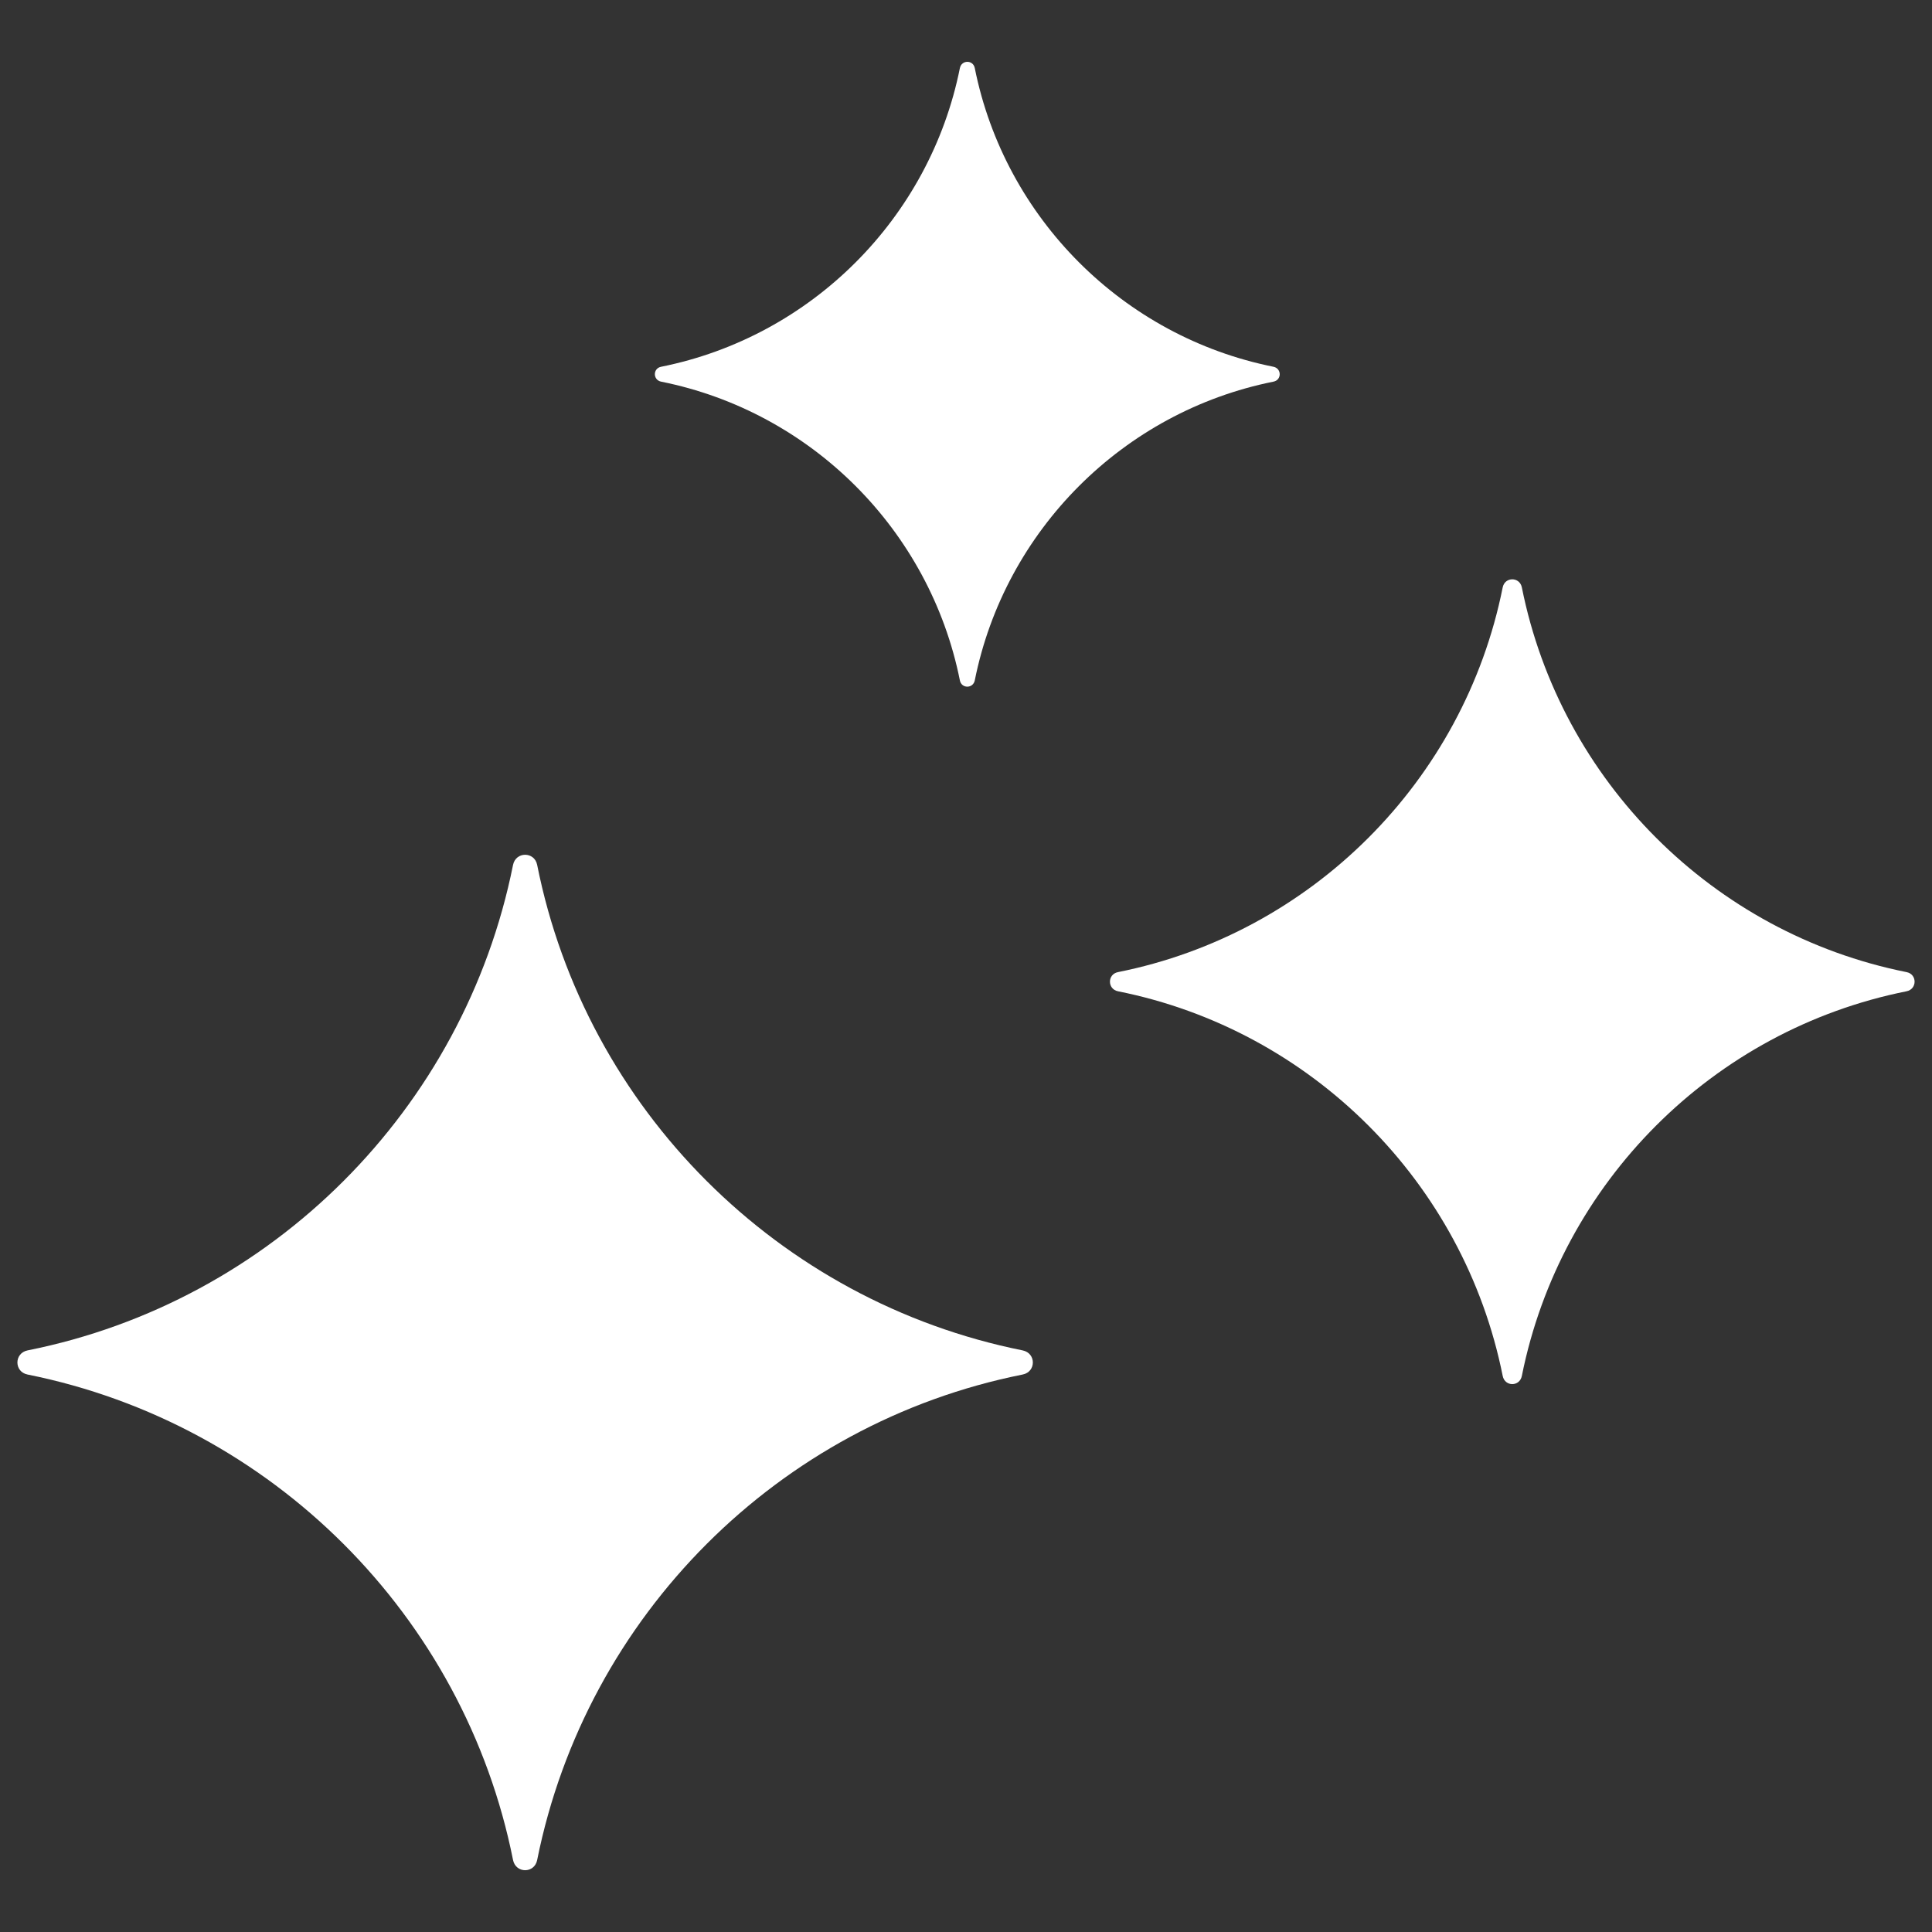 <svg width="24" height="24" viewBox="0 0 24 24" fill="none" xmlns="http://www.w3.org/2000/svg">
<rect x="0" y="0" width="24" height="24" fill="#333333" stroke="none"/>
<g clip-path="url(#clip0_83_1765)">
<path d="M6.373 23.105C6.407 23.275 6.64 23.275 6.673 23.105C7.282 20.072 9.67 17.68 12.703 17.075C12.873 17.042 12.873 16.809 12.703 16.775C9.67 16.167 7.278 13.779 6.673 10.745C6.64 10.576 6.407 10.576 6.373 10.745C5.765 13.779 3.376 16.17 0.343 16.775C0.174 16.809 0.174 17.042 0.343 17.075C3.376 17.684 5.768 20.072 6.373 23.105Z" fill="white"/>
<path d="M8.213 4.741C10.079 5.115 11.55 6.586 11.924 8.452C11.944 8.556 12.088 8.556 12.109 8.452C12.483 6.586 13.954 5.115 15.819 4.741C15.923 4.721 15.923 4.577 15.819 4.556C13.954 4.182 12.483 2.711 12.109 0.846C12.089 0.742 11.945 0.742 11.924 0.846C11.55 2.711 10.079 4.182 8.213 4.556C8.109 4.576 8.109 4.72 8.213 4.741Z" fill="white"/>
<path d="M23.684 12.076C21.28 11.595 19.386 9.701 18.905 7.297C18.878 7.163 18.694 7.163 18.667 7.297C18.186 9.701 16.292 11.595 13.888 12.076C13.755 12.102 13.755 12.287 13.888 12.314C16.292 12.794 18.186 14.689 18.667 17.092C18.694 17.228 18.878 17.228 18.905 17.092C19.386 14.689 21.28 12.794 23.684 12.314C23.817 12.287 23.817 12.102 23.684 12.076Z" fill="white"/>
</g>
<defs>
<clipPath id="clip0_83_1765">
<rect width="24" height="24" fill="white"/>
</clipPath>
</defs>
</svg>
